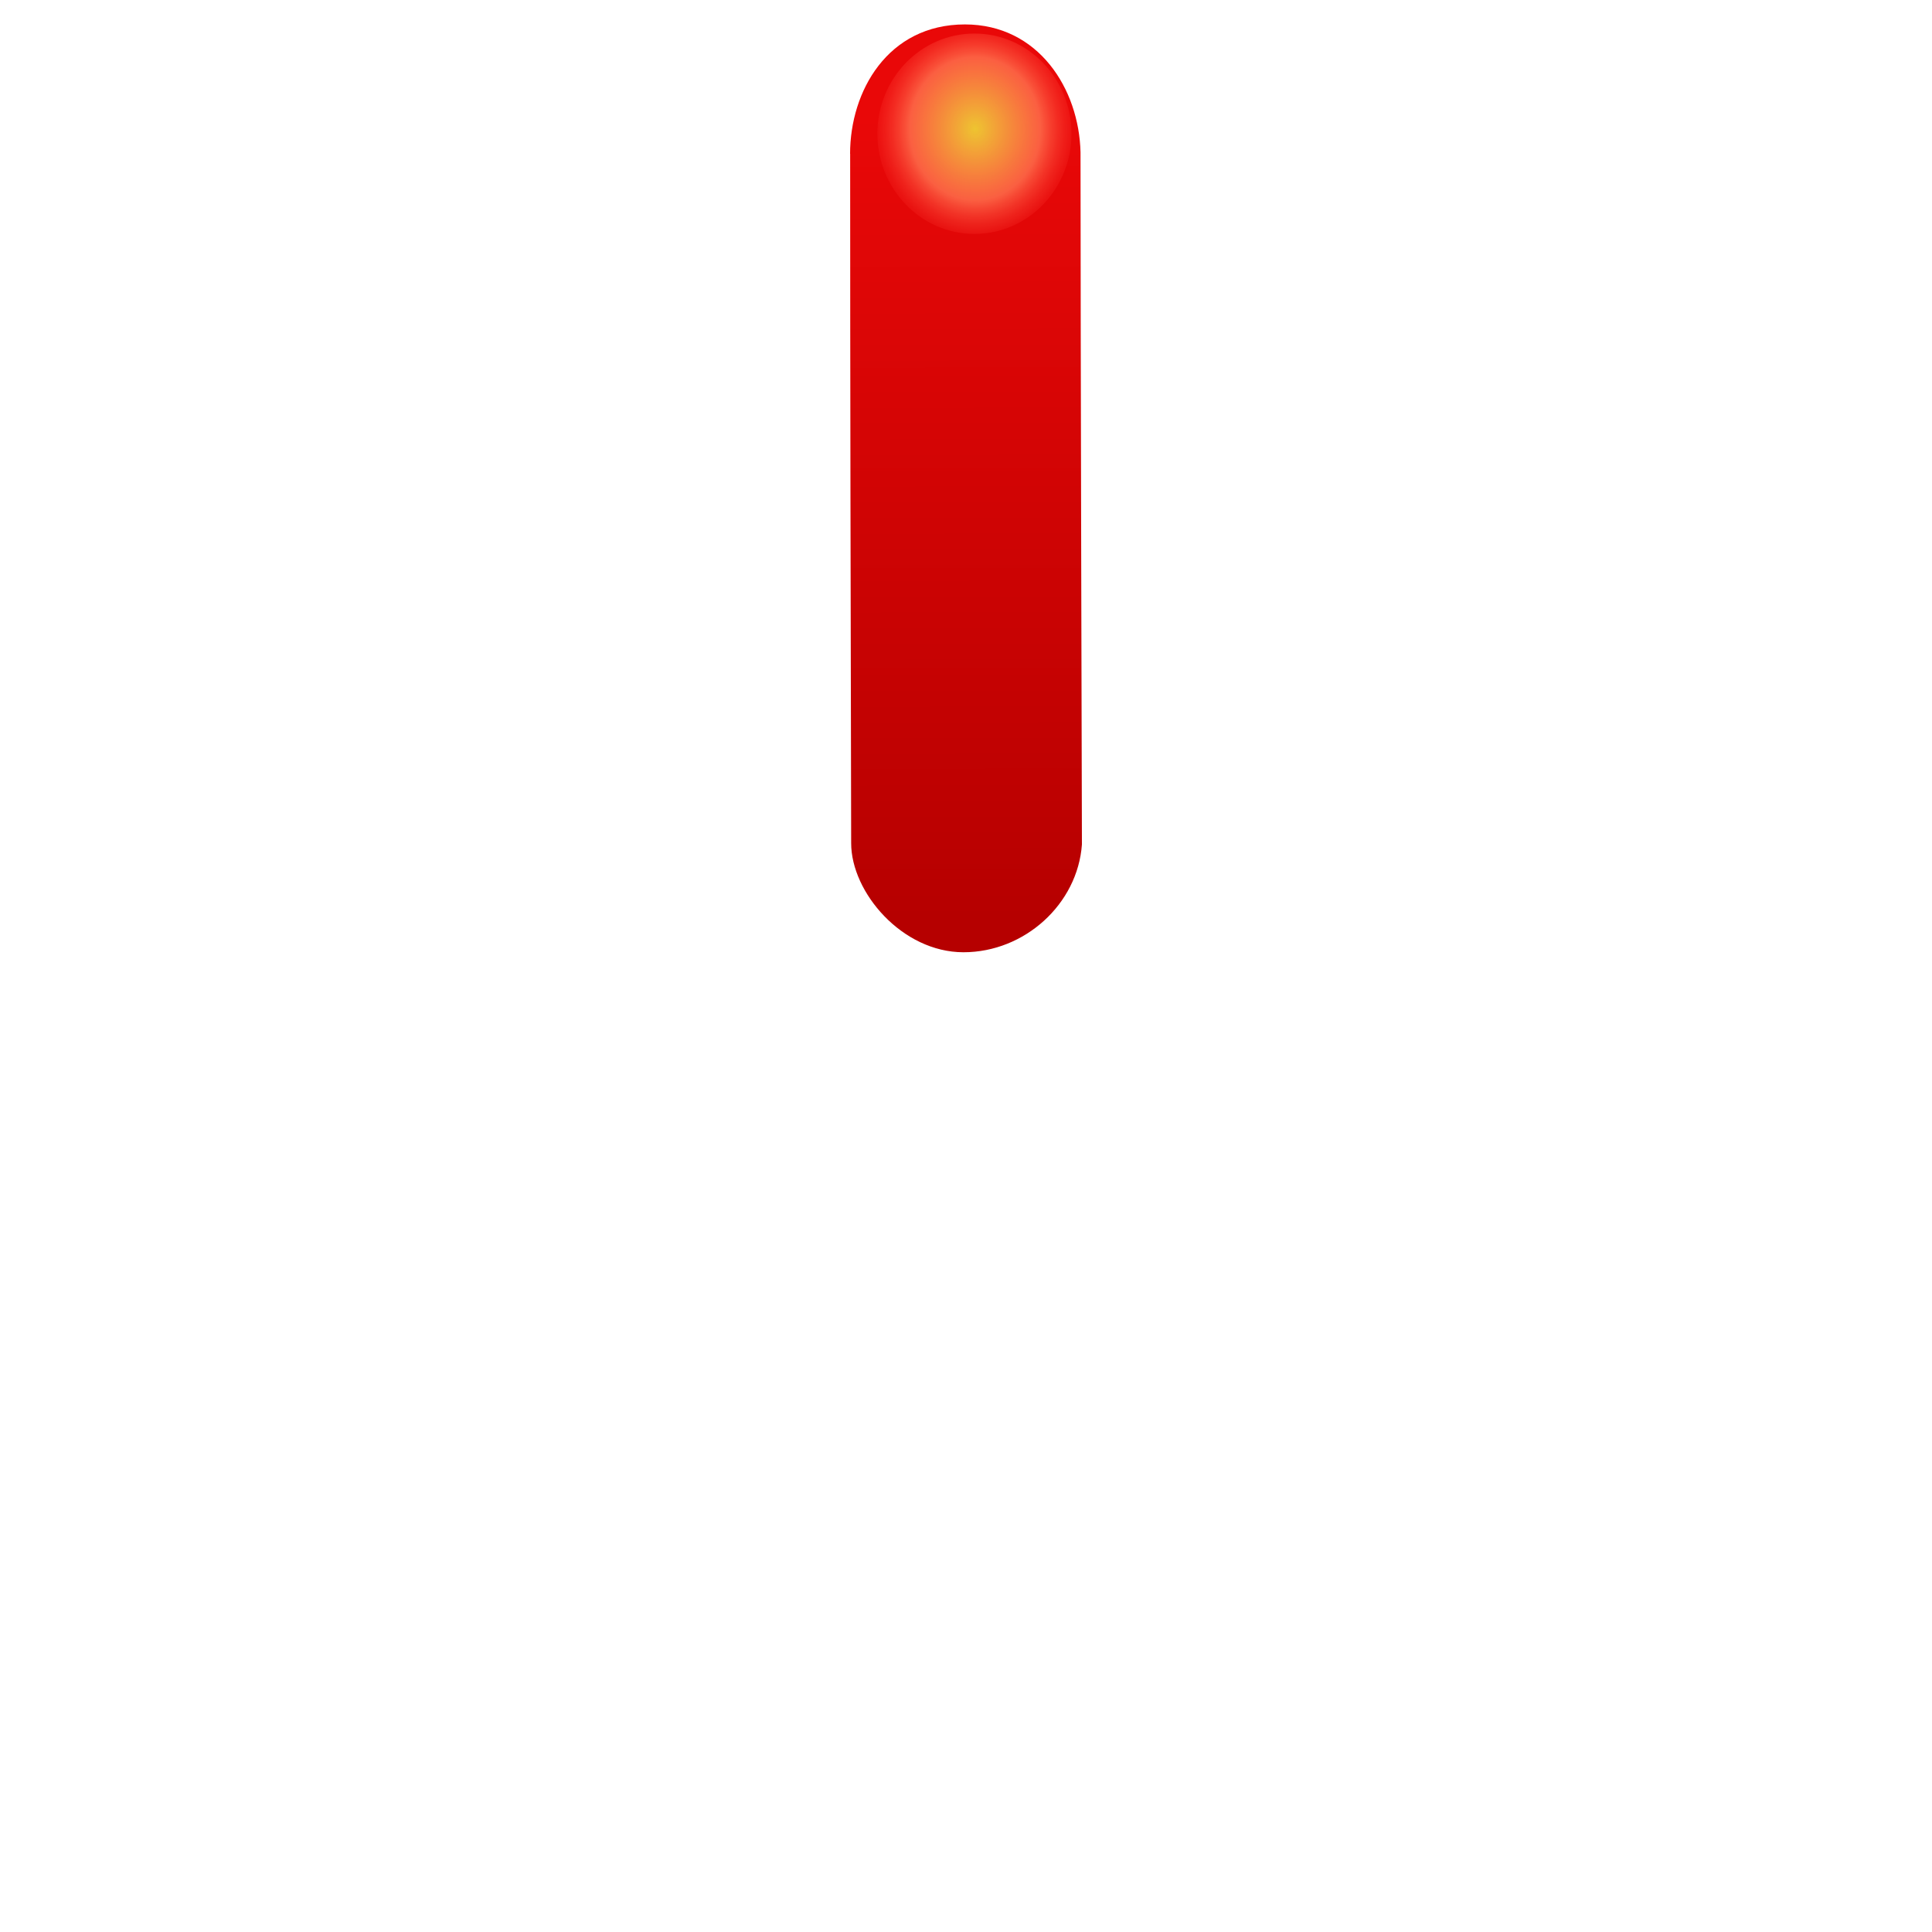 <svg width="25" height="25" version="1.1" xmlns="http://www.w3.org/2000/svg"><defs><filter id="c" color-interpolation-filters="sRGB"><feGaussianBlur stdDeviation="0.427"/></filter><linearGradient id="b" x1="196.12" x2="196.15" y1="616.53" y2="626.48" gradientTransform="matrix(1.257,0,0,1,-52.11,15)" gradientUnits="userSpaceOnUse"><stop stop-color="#e90808" offset="0"/><stop stop-color="#b60000" offset="1"/></linearGradient><radialGradient id="a" cx="277.23" cy="316.59" r="21.466" gradientTransform="matrix(1.235 -.01 .016 .888 19.827 74.038)" gradientUnits="userSpaceOnUse"><stop stop-color="#eece33" stop-opacity=".951" offset="0"/><stop stop-color="#ff734e" stop-opacity=".819" offset=".611"/><stop stop-color="#ff2d2d" stop-opacity="0" offset="1"/></radialGradient></defs><g transform="translate(-182.48 -629.9)"><g transform="matrix(1 0 0 1.044 .5 -27.908)"><path d="m192.98 631.99c0-.773.486-1.603 1.486-1.603.952 0 1.477.799 1.496 1.585 0 2.205.018 8.58.018 8.58-.056.738-.741 1.335-1.533 1.335s-1.453-.741-1.453-1.352c-.007-3.301-.013-5.454-.013-8.545z" fill="url(#b)"/><ellipse transform="matrix(.052 0 0 .076 175.5 604.9)" cx="367.1" cy="353.18" rx="24.154" ry="16.341" fill="url(#a)" filter="url(#c)"/></g></g></svg>
